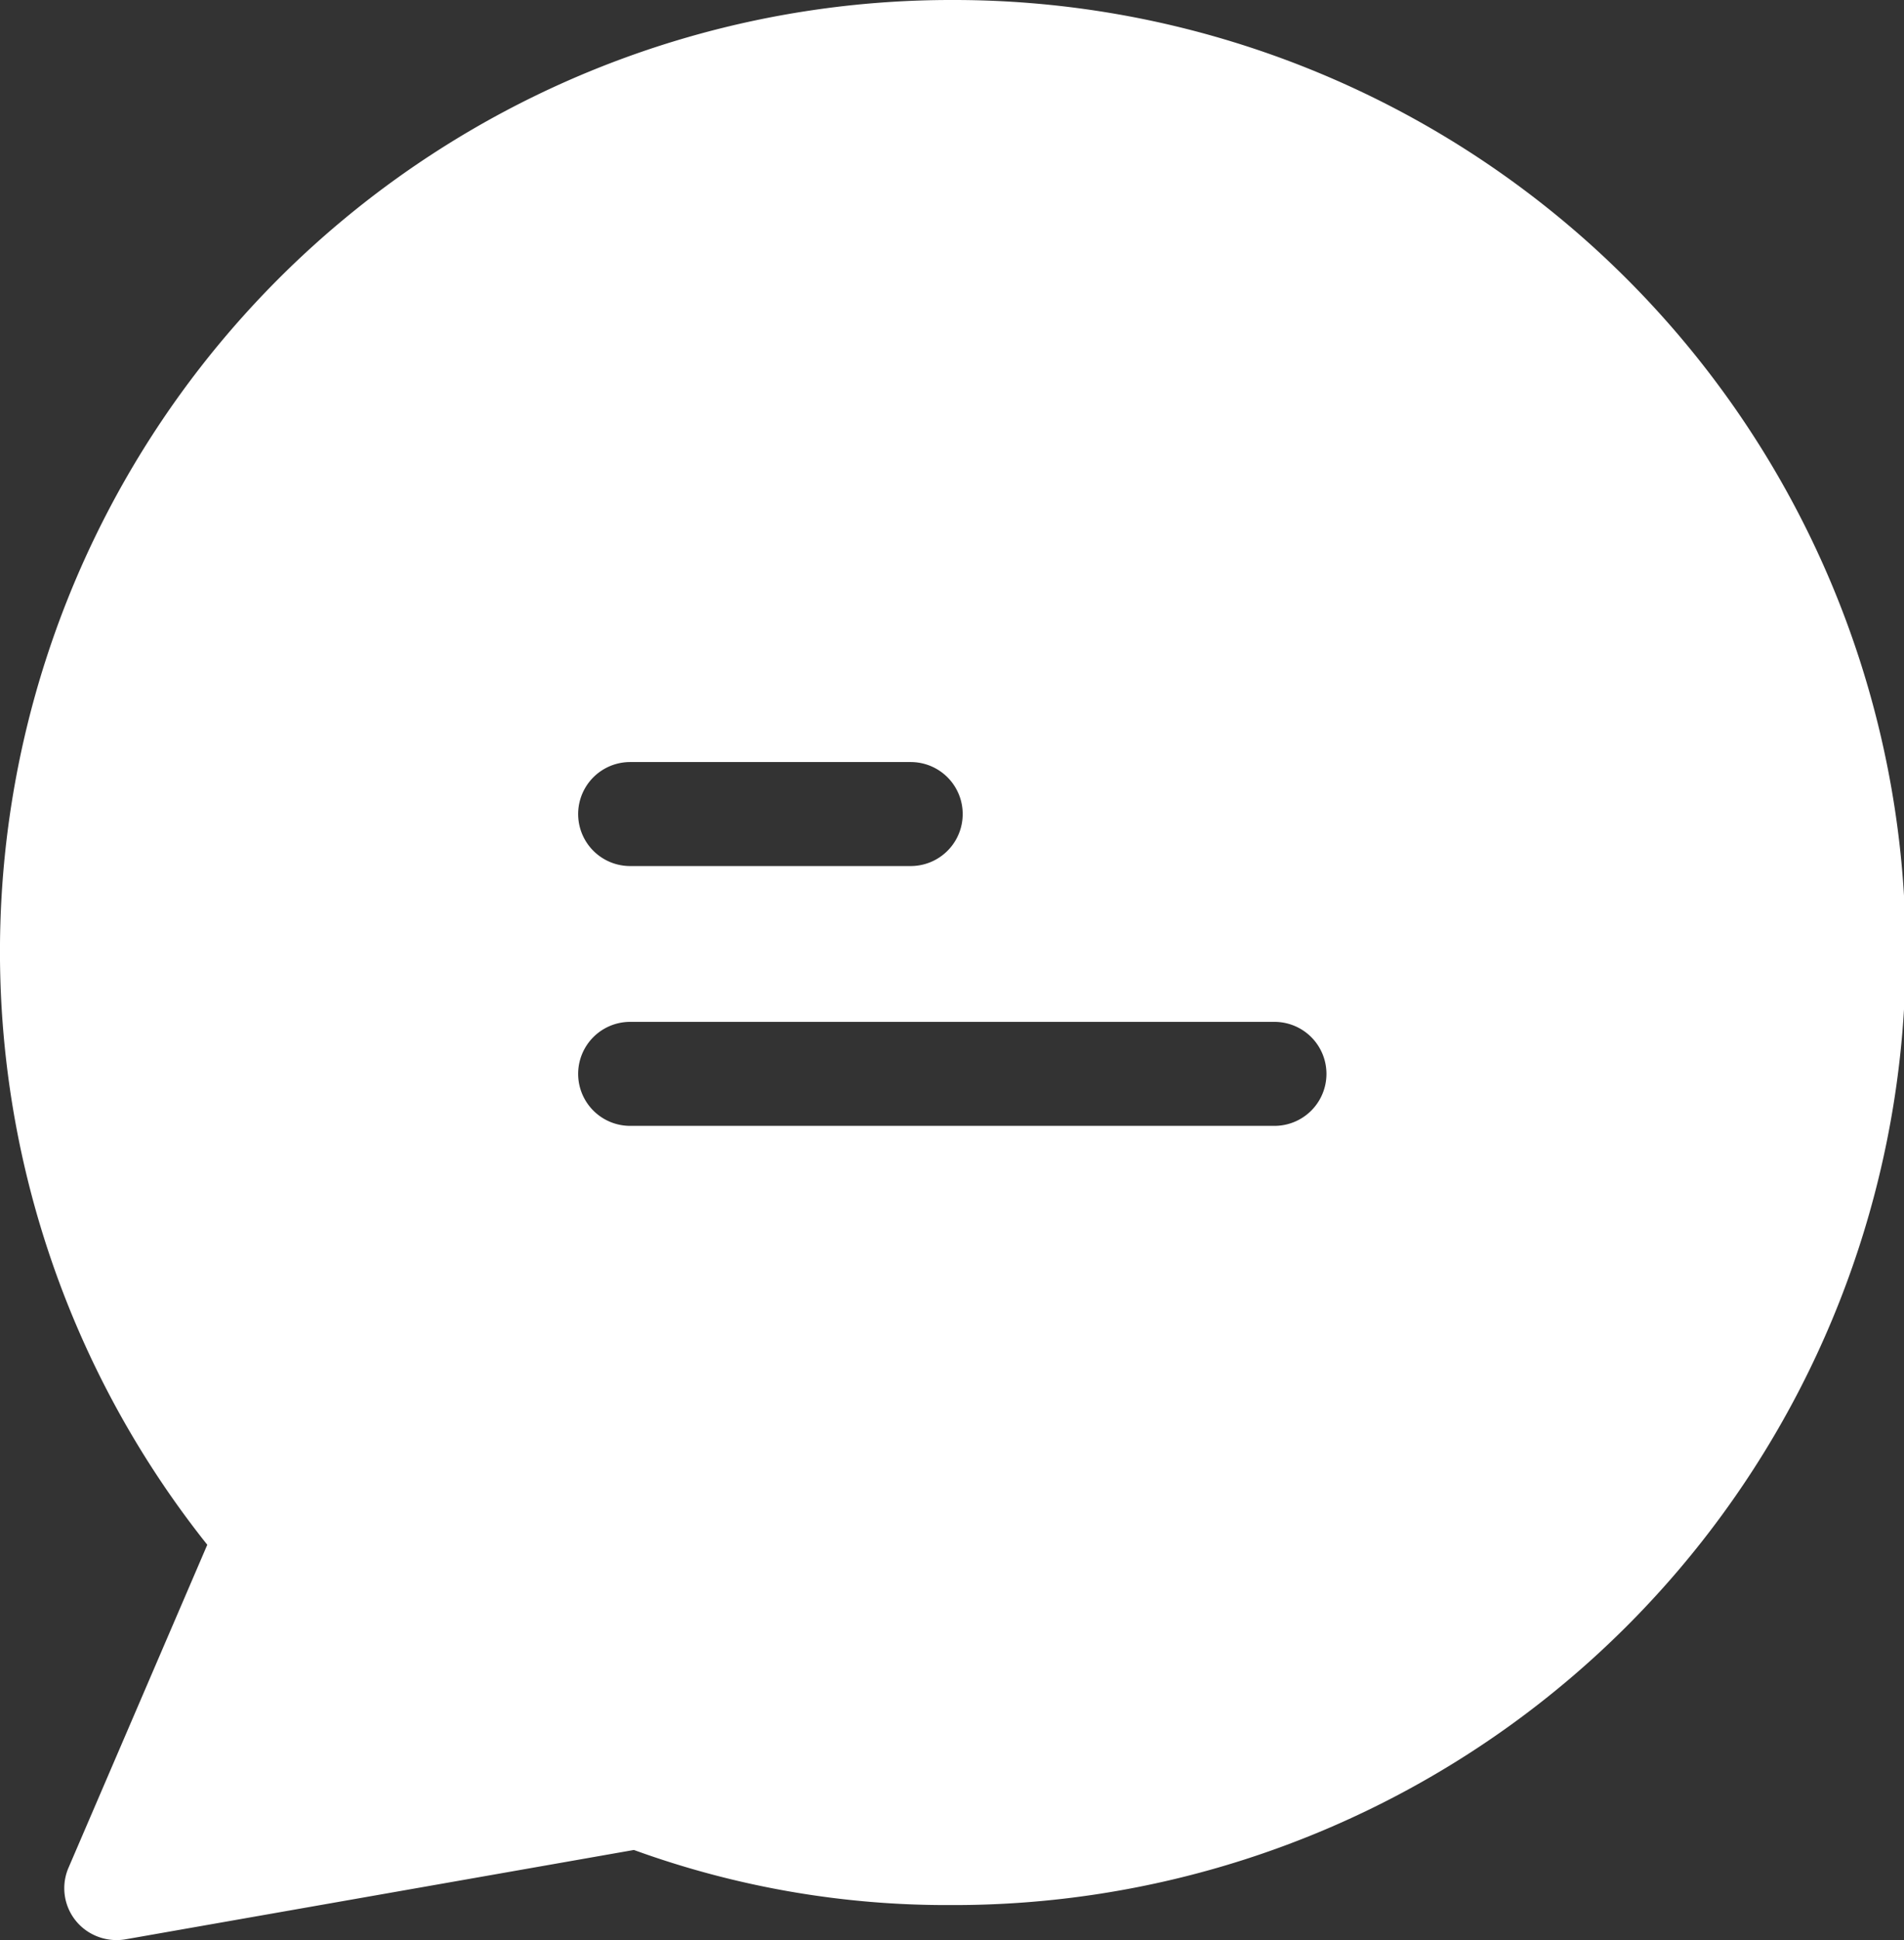 <svg xmlns="http://www.w3.org/2000/svg" width="15.661" height="15.949" viewBox="0 0 15.661 15.949"><rect x="0" y="0" width="15.661" height="15.949" fill="#333333" stroke="none"/><defs><style>.a{fill:#fff;}</style></defs><path class="a" d="M11.233,0h-.026A7.824,7.824,0,0,0,5.071,12.7L3.93,15.354a.425.425,0,0,0,.222.56.434.434,0,0,0,.244.03l4.184-.735a7.539,7.539,0,0,0,2.607.453A7.831,7.831,0,0,0,11.233,0ZM8.549,6.265h2.308a.427.427,0,0,1,0,.855H8.549a.427.427,0,1,1,0-.855Zm5.3,2.991h-5.3a.427.427,0,1,1,0-.855h5.3a.427.427,0,0,1,0,.855Z" transform="translate(-3.366)"/></svg>